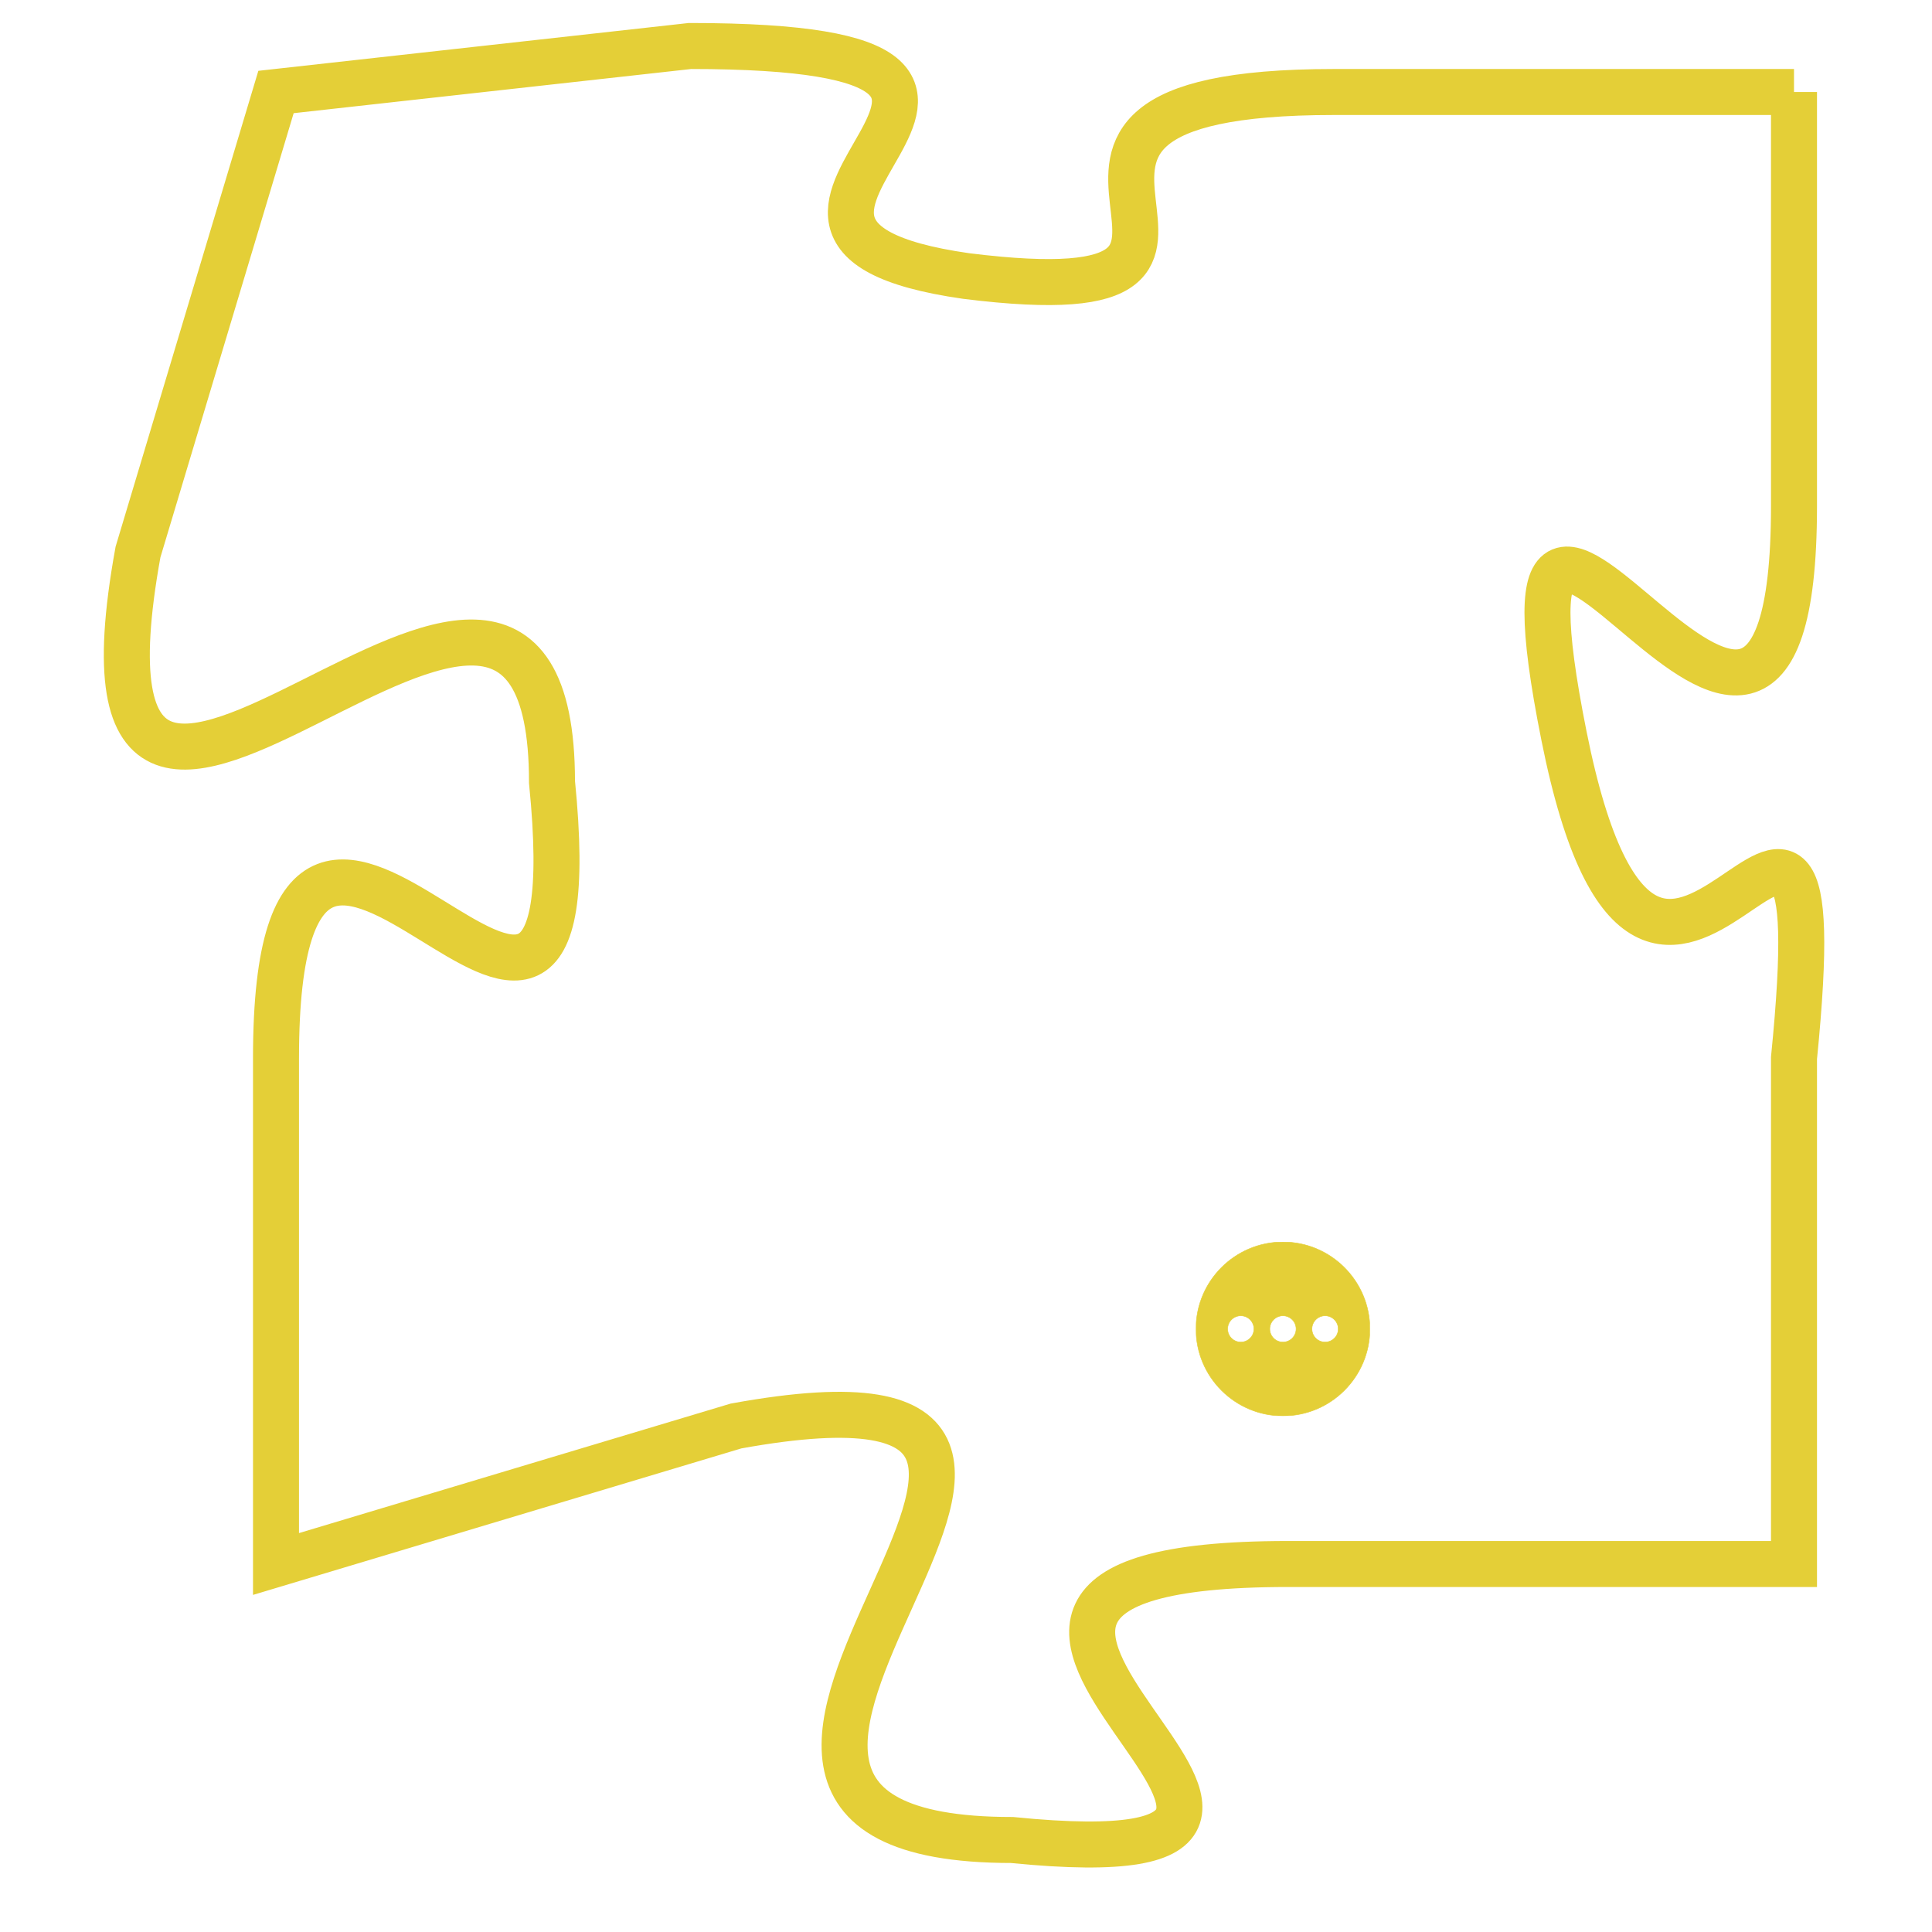 <svg version="1.1" xmlns="http://www.w3.org/2000/svg" xmlns:xlink="http://www.w3.org/1999/xlink" fill="transparent" x="0" y="0" width="350" height="350" preserveAspectRatio="xMinYMin slice"><style type="text/css">.links{fill:transparent;stroke: #E4CF37;}.links:hover{fill:#63D272; opacity:0.4;}</style><defs><g id="allt"><path id="t8210" d="M693,2016 L683,2016 C674,2016 683,2021 675,2020 C668,2019 679,2015 669,2015 L660,2016 660,2016 L657,2026 C655,2037 666,2022 666,2031 C667,2041 660,2027 660,2037 L660,2048 660,2048 L670,2045 C681,2043 666,2054 676,2054 C686,2055 671,2048 682,2048 L693,2048 693,2048 L693,2037 C694,2027 690,2040 688,2030 C686,2020 693,2035 693,2025 L693,2016"/></g><clipPath id="c" clipRule="evenodd" fill="transparent"><use href="#t8210"/></clipPath></defs><svg viewBox="654 2014 41 42" preserveAspectRatio="xMinYMin meet"><svg width="4380" height="2430"><g><image crossorigin="anonymous" x="0" y="0" href="https://nftpuzzle.license-token.com/assets/completepuzzle.svg" width="100%" height="100%" /><g class="links"><use href="#t8210"/></g></g></svg><svg x="680" y="2041" height="9%" width="9%" viewBox="0 0 330 330"><g><a xlink:href="https://nftpuzzle.license-token.com/" class="links"><title>See the most innovative NFT based token software licensing project</title><path fill="#E4CF37" id="more" d="M165,0C74.019,0,0,74.019,0,165s74.019,165,165,165s165-74.019,165-165S255.981,0,165,0z M85,190 c-13.785,0-25-11.215-25-25s11.215-25,25-25s25,11.215,25,25S98.785,190,85,190z M165,190c-13.785,0-25-11.215-25-25 s11.215-25,25-25s25,11.215,25,25S178.785,190,165,190z M245,190c-13.785,0-25-11.215-25-25s11.215-25,25-25 c13.785,0,25,11.215,25,25S258.785,190,245,190z"></path></a></g></svg></svg></svg>